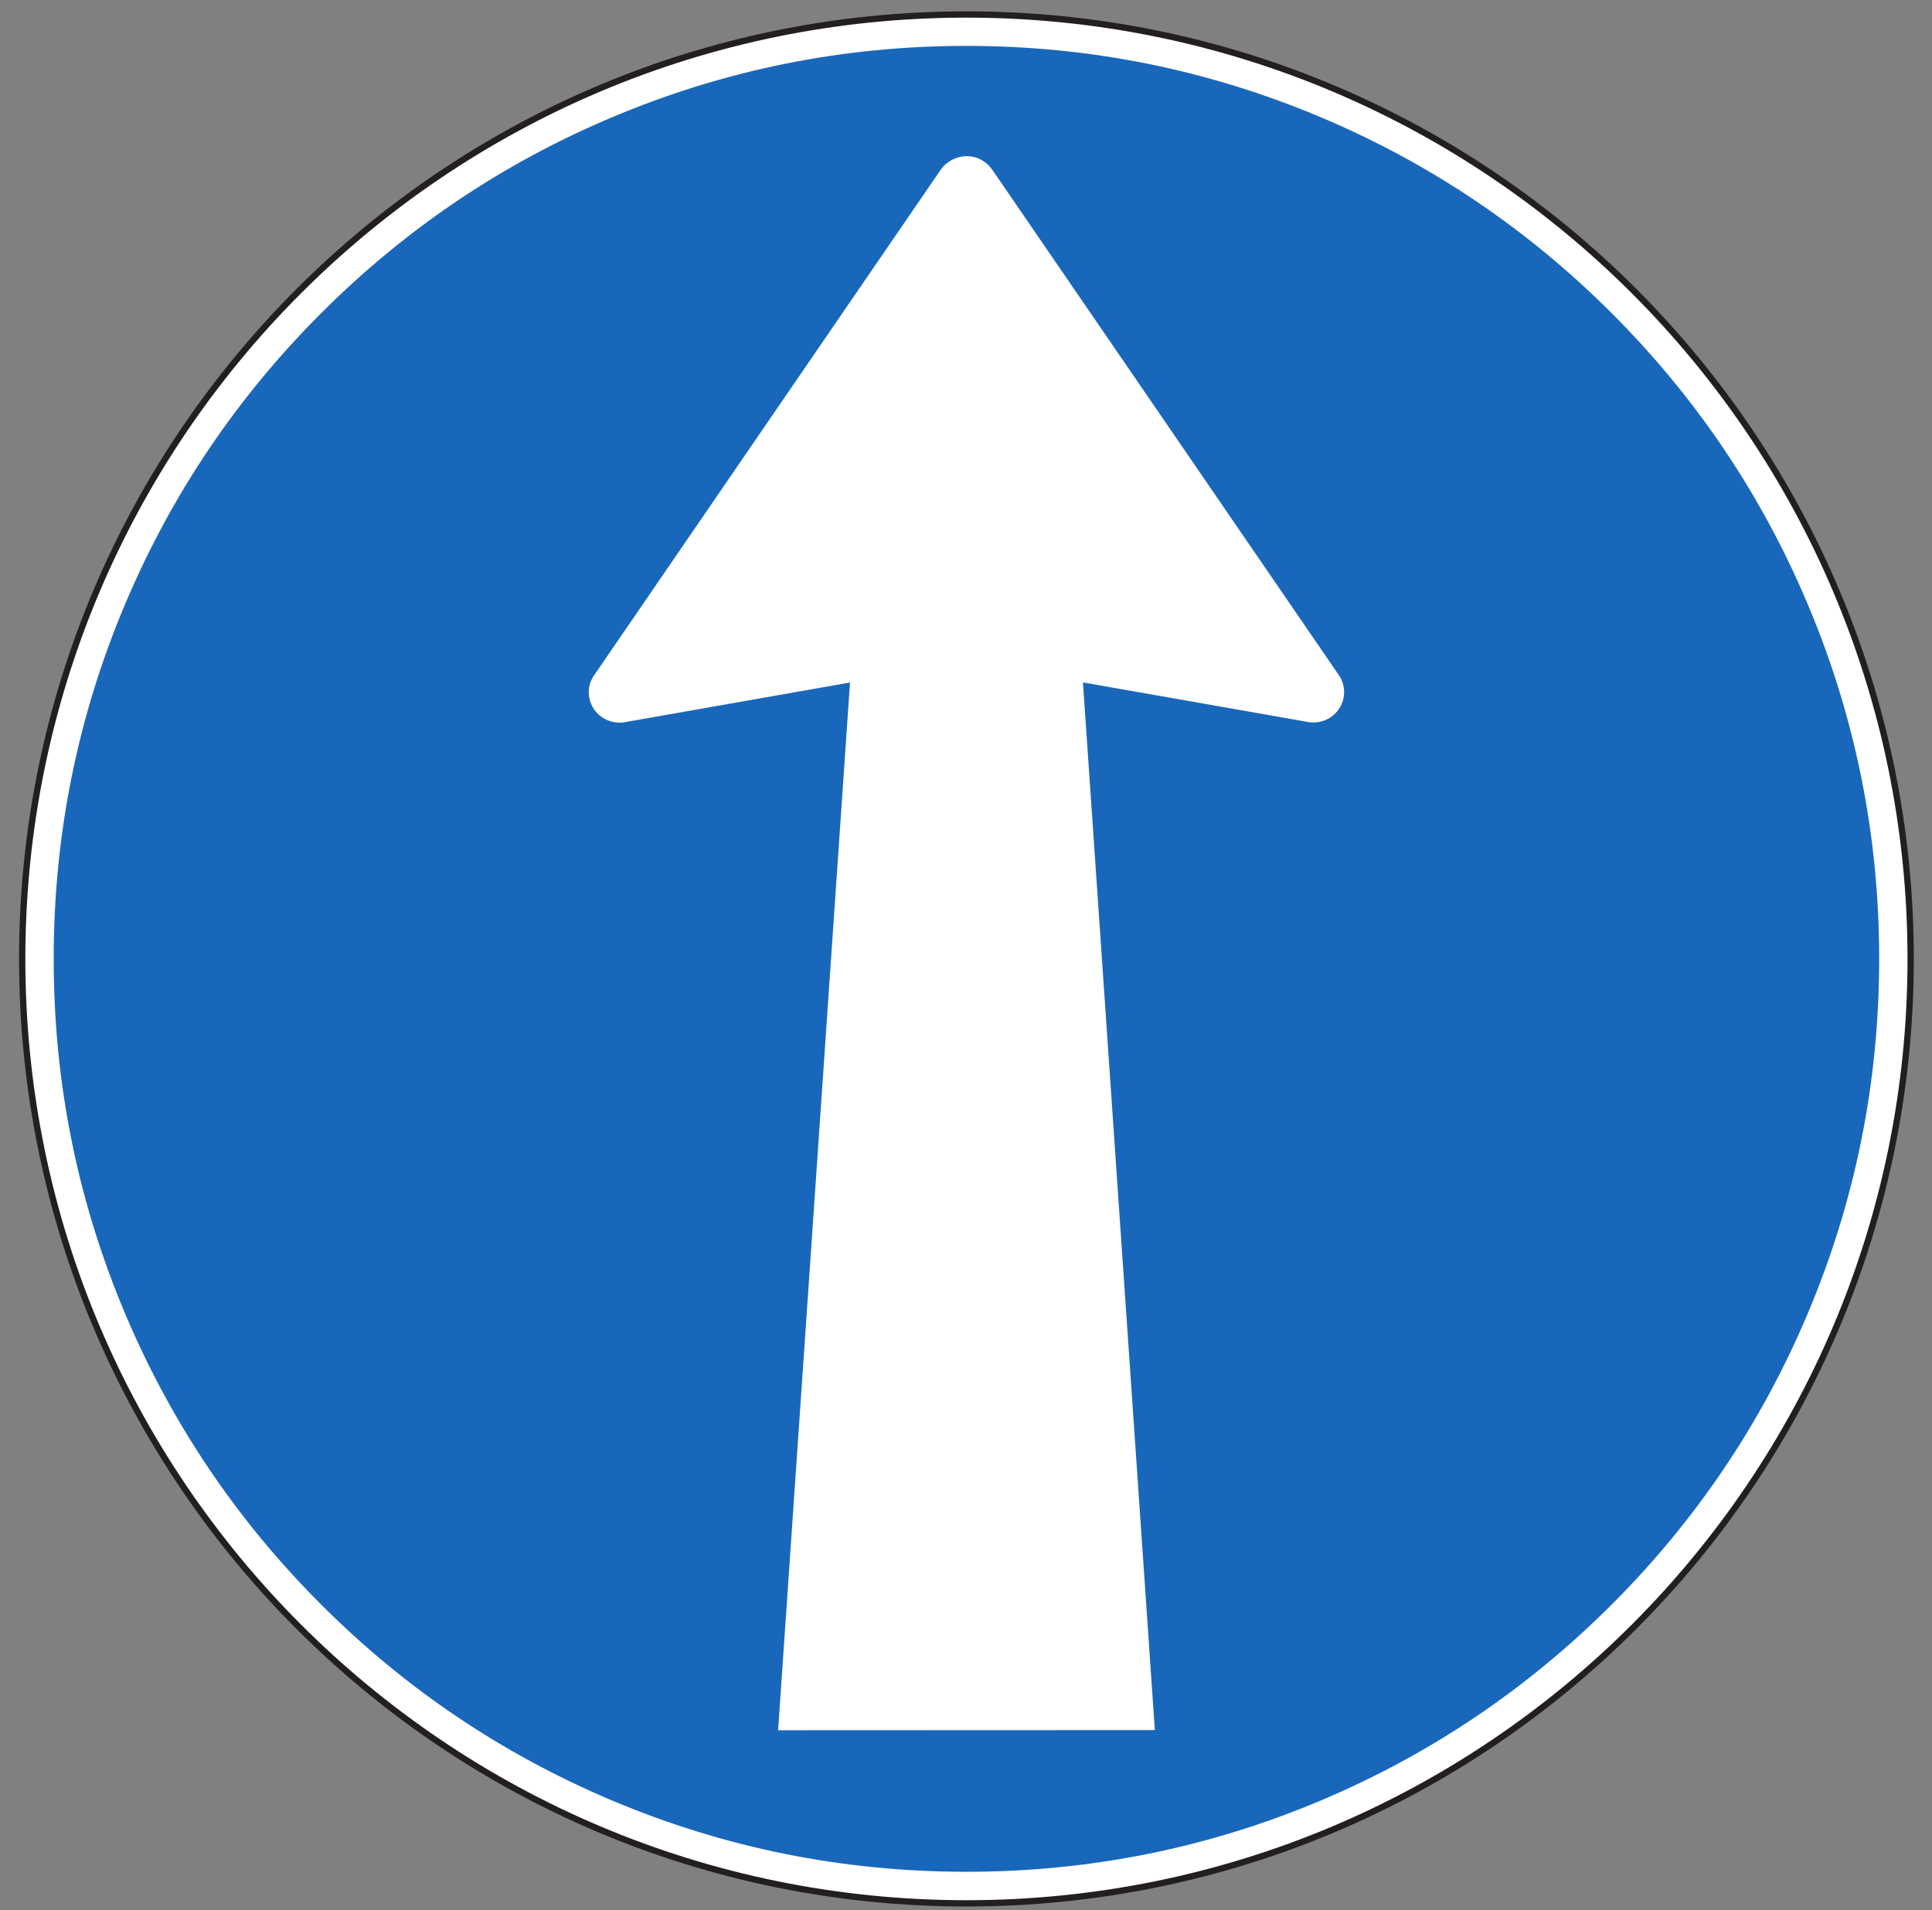 <?xml version="1.0" encoding="UTF-8"?>
<svg xmlns="http://www.w3.org/2000/svg" xmlns:xlink="http://www.w3.org/1999/xlink" width="87pt" height="86pt" viewBox="0 0 87 86" version="1.1">
<rect x="0" y="0" width="87" height="86" fill="#808080" stroke="none"/>
<g id="surface1">
<path style="fill-rule:nonzero;fill:rgb(100%,100%,100%);fill-opacity:1;stroke-width:2.835;stroke-linecap:butt;stroke-linejoin:round;stroke:rgb(13.73%,12.16%,12.549%);stroke-opacity:1;stroke-miterlimit:4;" d="M 10 428.281 C 10 663.086 200.352 853.477 435.195 853.477 C 670.039 853.477 860.391 663.086 860.391 428.281 C 860.391 193.438 670.039 3.086 435.195 3.086 C 200.352 3.086 10 193.438 10 428.281 " transform="matrix(0.1,0,0,-0.1,0,86)"/>
<path style=" stroke:none;fill-rule:nonzero;fill:rgb(10.112%,40.585%,73.28%);fill-opacity:1;" d="M 2.418 43.168 C 2.418 37.594 3.492 32.262 5.645 27.172 C 7.727 22.254 10.66 17.898 14.457 14.105 C 18.246 10.312 22.602 7.375 27.52 5.297 C 32.609 3.145 37.945 2.066 43.52 2.066 C 49.094 2.066 54.426 3.145 59.52 5.297 C 64.434 7.375 68.789 10.312 72.582 14.105 C 76.375 17.898 79.312 22.254 81.391 27.172 C 83.543 32.262 84.621 37.594 84.621 43.168 C 84.621 48.746 83.543 54.078 81.391 59.168 C 79.312 64.086 76.375 68.441 72.582 72.234 C 68.789 76.027 64.434 78.961 59.52 81.043 C 54.426 83.195 49.094 84.27 43.52 84.27 C 37.945 84.27 32.609 83.195 27.52 81.043 C 22.602 78.961 18.246 76.027 14.457 72.234 C 10.66 68.441 7.727 64.086 5.645 59.168 C 3.492 54.078 2.418 48.746 2.418 43.168 "/>
<path style=" stroke:none;fill-rule:nonzero;fill:rgb(100%,100%,100%);fill-opacity:1;" d="M 43.531 7.031 C 43.051 7.035 42.609 7.281 42.359 7.645 L 26.754 30.402 C 26.602 30.617 26.512 30.883 26.512 31.164 C 26.512 31.922 27.133 32.535 27.902 32.535 C 28.02 32.535 28.133 32.523 28.238 32.496 L 38.277 30.727 L 35.039 77.898 L 52.004 77.891 L 48.766 30.723 L 58.805 32.488 C 58.91 32.516 59.023 32.527 59.141 32.527 C 59.906 32.527 60.527 31.918 60.527 31.16 C 60.527 30.875 60.441 30.613 60.289 30.395 L 44.68 7.637 C 44.43 7.277 44.012 7.031 43.531 7.031 "/>
</g>
</svg>

